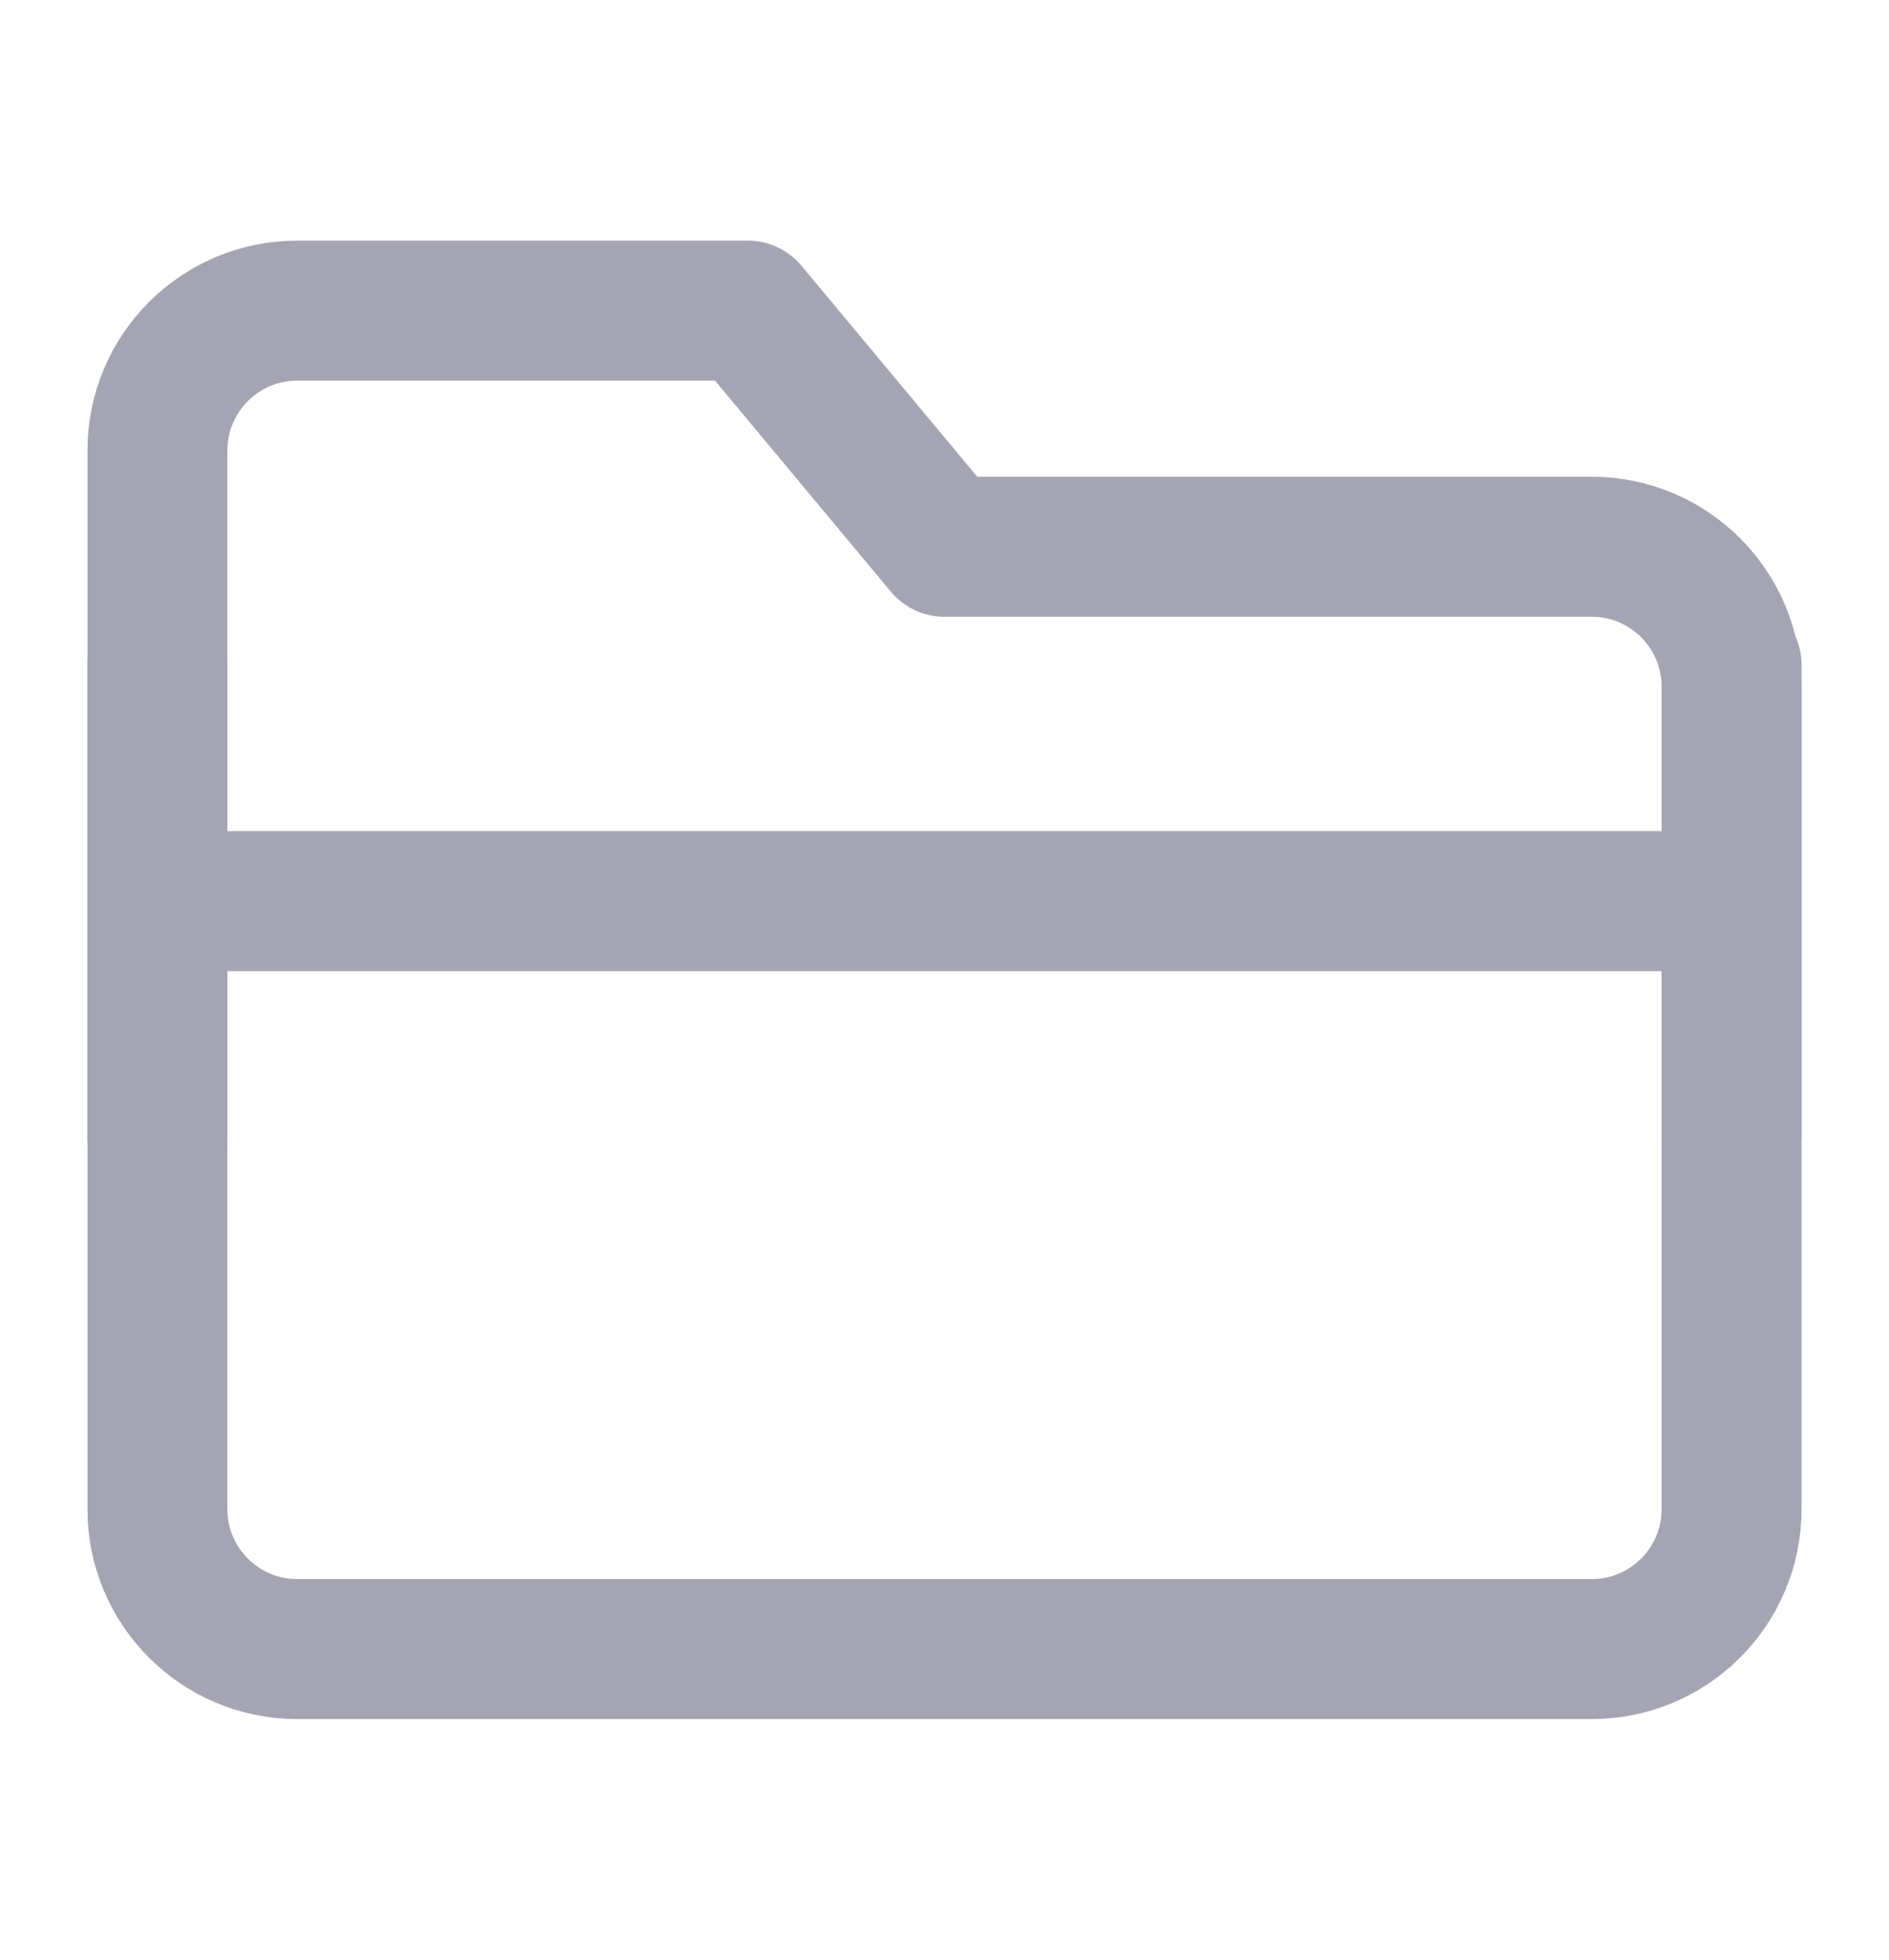 <svg width="27" height="28" viewBox="0 0 27 28" fill="none" xmlns="http://www.w3.org/2000/svg">
<path d="M10.688 4.438H4.25C3.145 4.438 2.25 5.333 2.25 6.438V21.562C2.25 22.667 3.145 23.562 4.25 23.562H22.75C23.855 23.562 24.75 22.667 24.75 21.562V9.812C24.75 8.708 23.855 7.812 22.75 7.812H13.5L10.688 4.438Z" stroke="#A4A4B2" stroke-width="2" stroke-linejoin="round"/>
<path d="M24.75 12.875H2.25" stroke="#A4A4B2" stroke-width="2" stroke-linejoin="round"/>
<path d="M2.25 9.5L2.25 16.25" stroke="#A4A4B2" stroke-width="2" stroke-linecap="round" stroke-linejoin="round"/>
<path d="M24.75 9.5V16.25" stroke="#A4A4B2" stroke-width="2" stroke-linecap="round" stroke-linejoin="round"/>
</svg>
